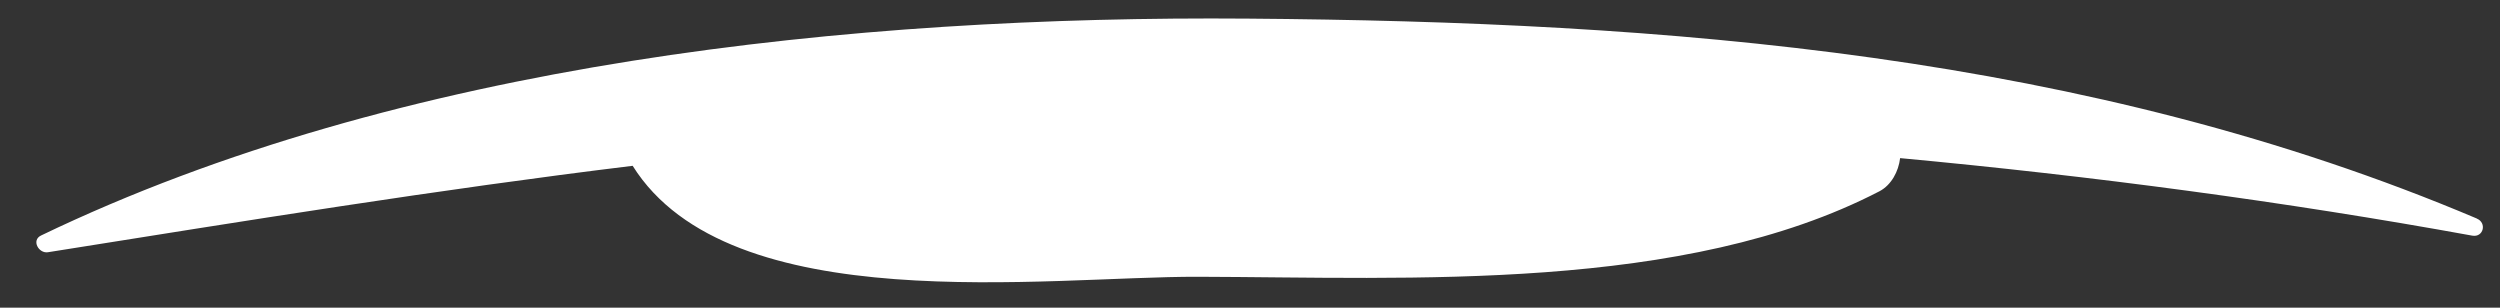 <svg width="65" height="8" viewBox="0 0 65 8" fill="none" xmlns="http://www.w3.org/2000/svg">
<rect x="0" y="0" width="65" height="8" fill="#333333" stroke="none"/>
<path d="M64.399 5.682C54.255 1.388 43.327 0.569 32.446 0.484C22.195 0.403 10.429 1.618 1.067 6.123C0.809 6.246 1.006 6.597 1.247 6.558C6.371 5.742 11.401 4.927 16.449 4.311C18.97 8.335 27.212 7.183 31.157 7.196C36.673 7.212 43.789 7.606 48.866 4.973C49.175 4.811 49.362 4.458 49.403 4.111C54.41 4.578 59.395 5.239 64.28 6.127C64.569 6.178 64.665 5.796 64.399 5.684V5.682Z" fill="white"/>
</svg>

